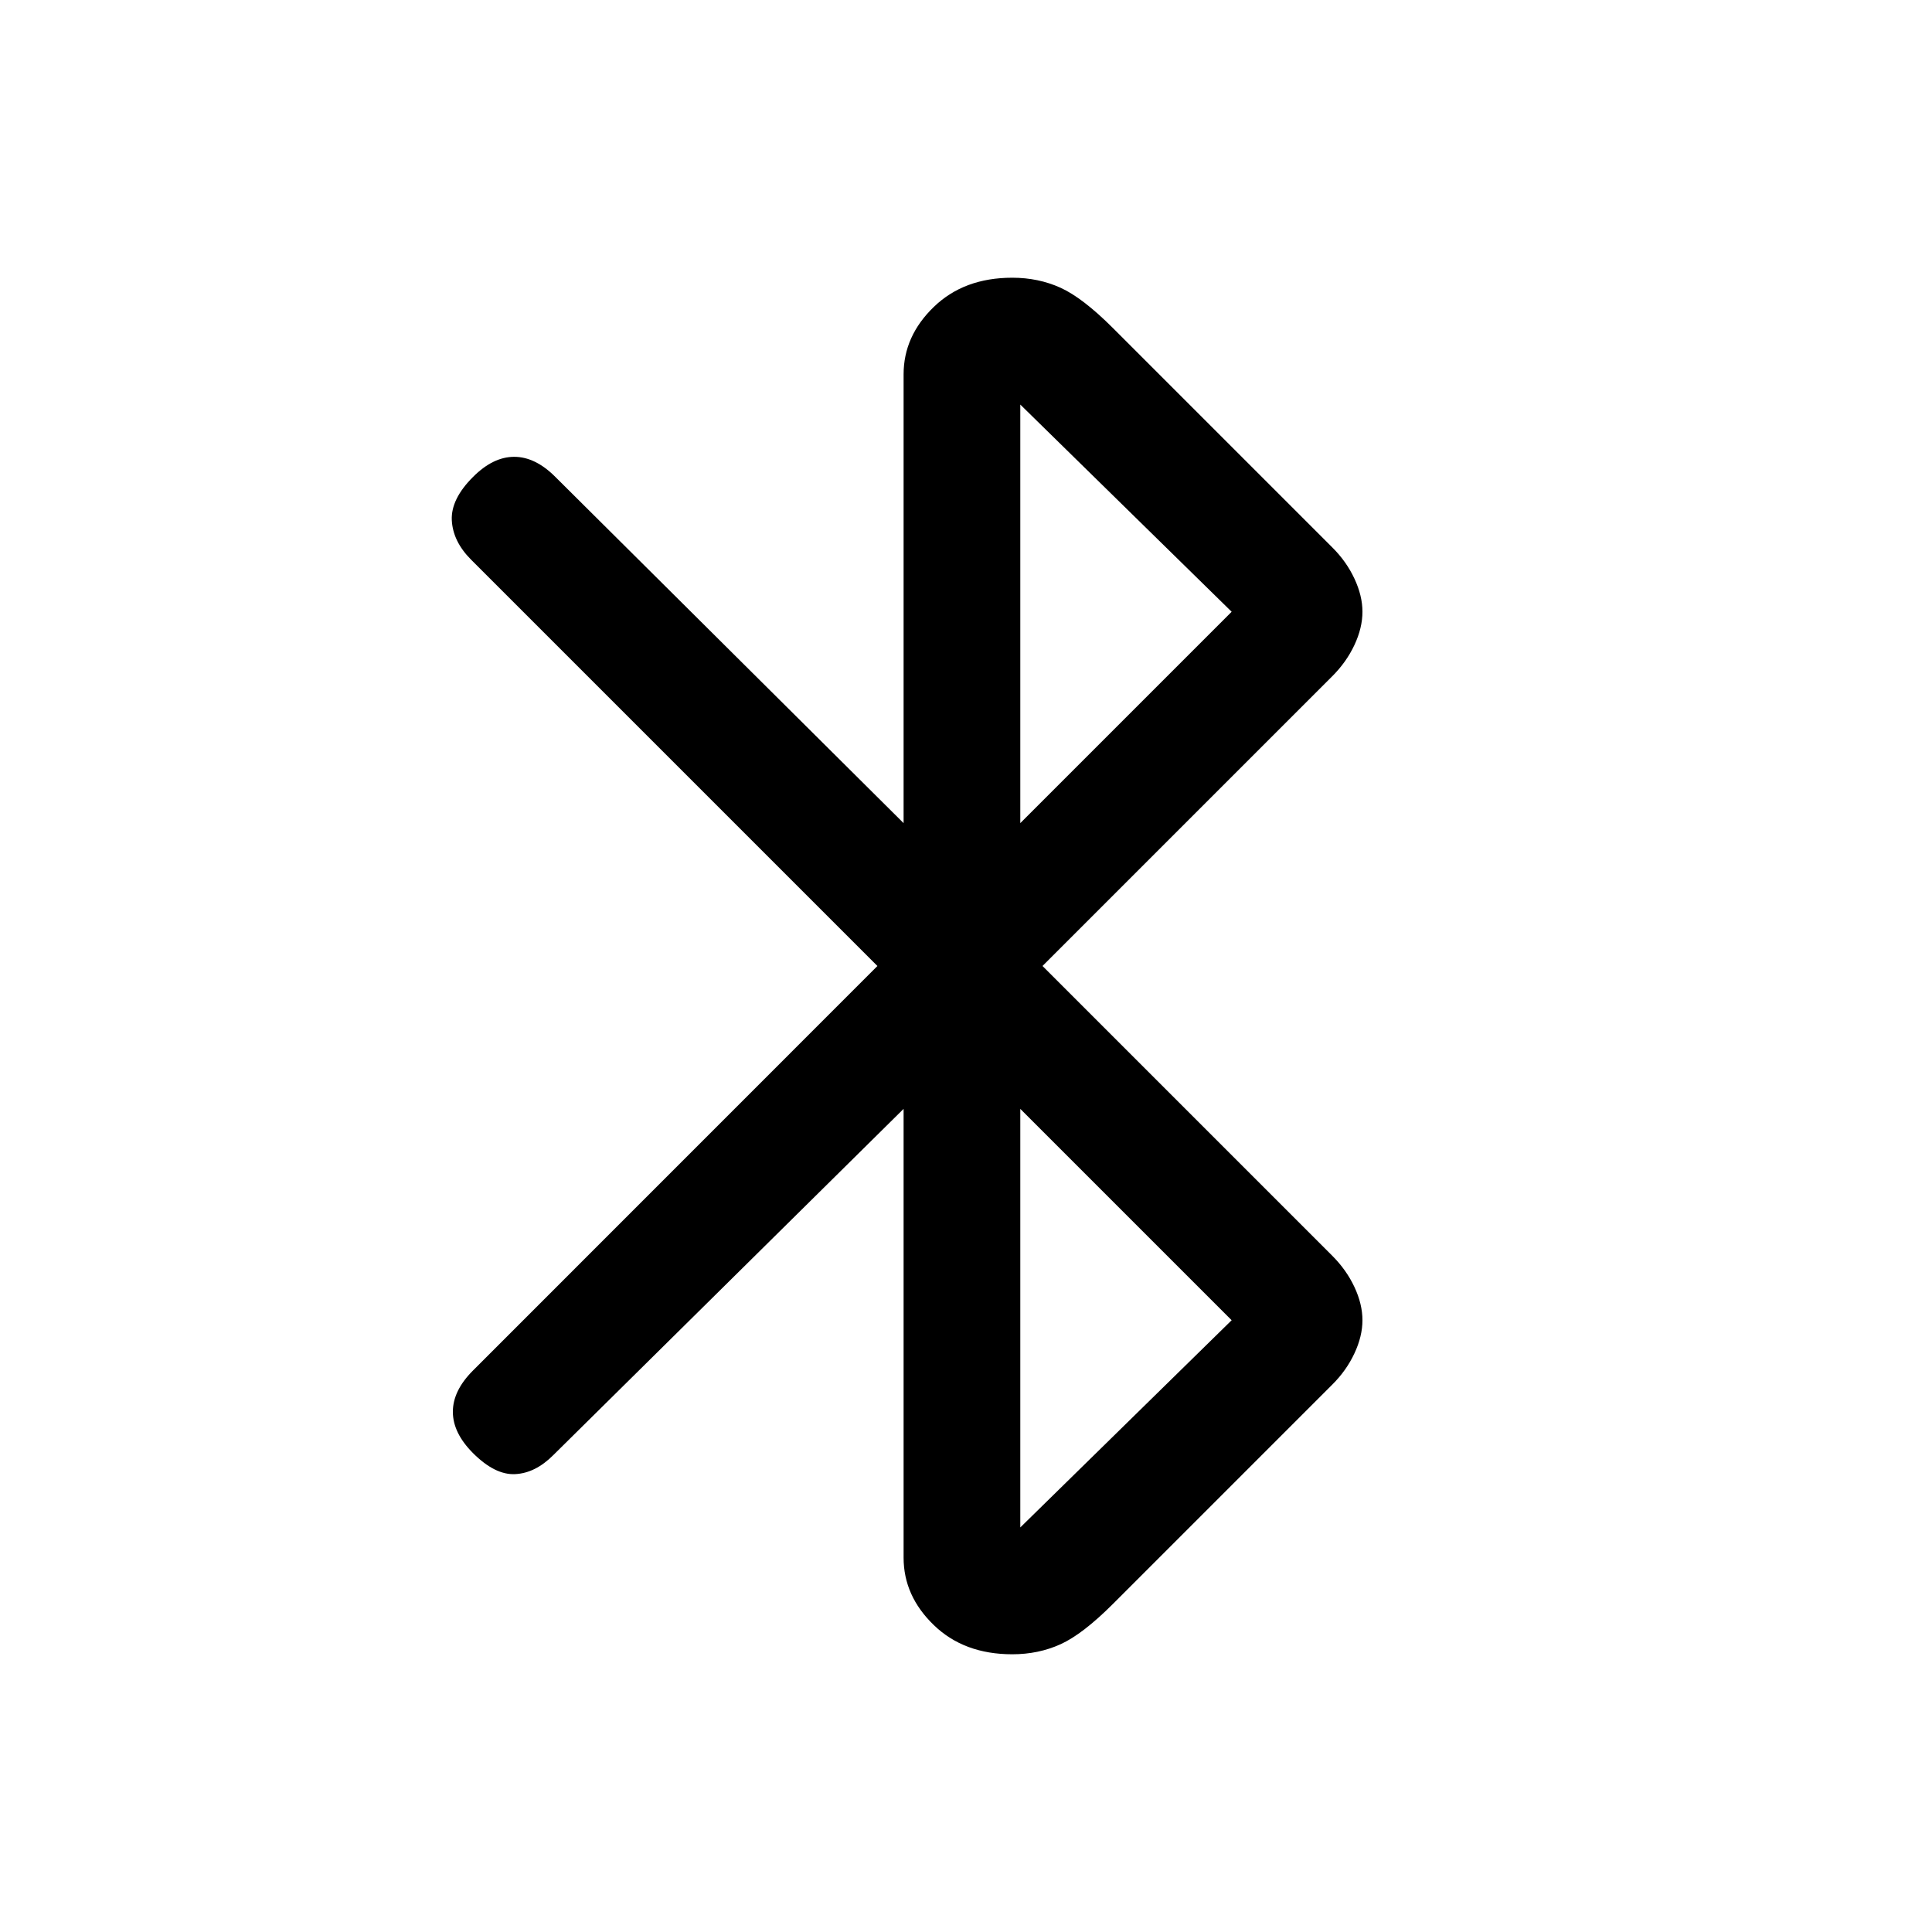 <svg xmlns="http://www.w3.org/2000/svg" height="20" width="20"><path d="m9.354 11.479-3.625 3.583q-.187.188-.396.198-.208.011-.437-.218-.208-.209-.208-.427 0-.219.208-.427L9.083 10 4.875 5.792q-.187-.188-.198-.407-.01-.218.219-.447.208-.209.427-.209t.427.209l3.604 3.583V3.875q0-.396.313-.698.312-.302.812-.302.271 0 .5.104.229.104.542.417l2.271 2.271q.146.145.229.323.083.177.083.343 0 .167-.083.344-.083.177-.229.323l-3 3 3 3q.146.146.229.323.083.177.083.344 0 .166-.083.343-.083.178-.229.323l-2.271 2.271q-.313.313-.542.417-.229.104-.5.104-.5 0-.812-.302-.313-.302-.313-.698Zm1.208-2.958 2.188-2.188-2.188-2.145Zm0 7.291 2.188-2.145-2.188-2.188Z"/></svg>